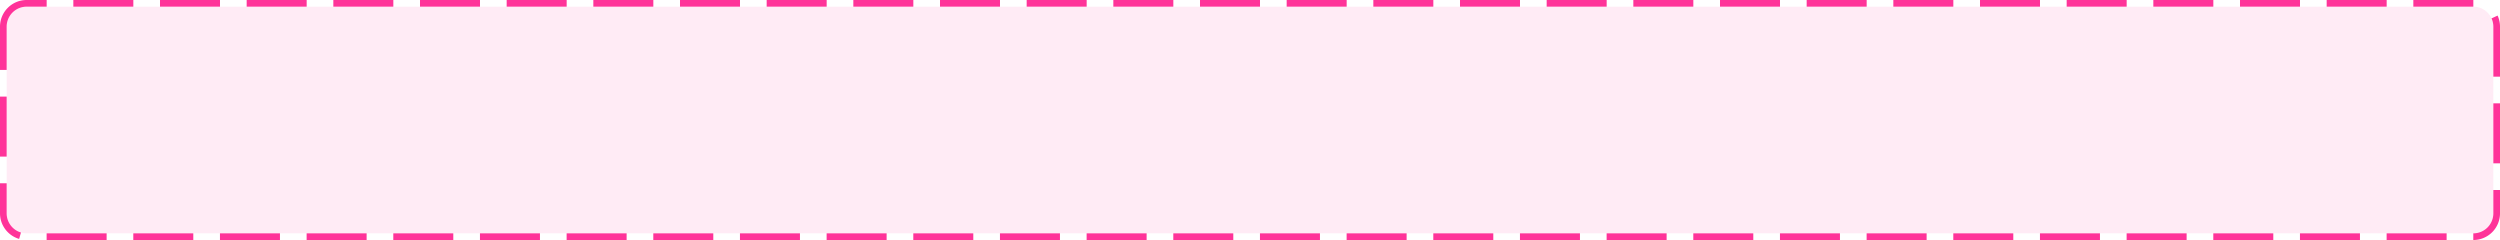 ﻿<?xml version="1.0" encoding="utf-8"?>
<svg version="1.1" xmlns:xlink="http://www.w3.org/1999/xlink" width="375px" height="36px" xmlns="http://www.w3.org/2000/svg">
  <g transform="matrix(1 0 0 1 -62 -181 )">
    <path d="M 63 185  A 3 3 0 0 1 66 182 L 433 182  A 3 3 0 0 1 436 185 L 436 213  A 3 3 0 0 1 433 216 L 66 216  A 3 3 0 0 1 63 213 L 63 185  Z " fill-rule="nonzero" fill="#ff3399" stroke="none" fill-opacity="0.098" />
    <path d="M 62.5 185  A 3.5 3.5 0 0 1 66 181.5 L 433 181.5  A 3.5 3.5 0 0 1 436.5 185 L 436.5 213  A 3.5 3.5 0 0 1 433 216.5 L 66 216.5  A 3.5 3.5 0 0 1 62.5 213 L 62.5 185  Z " stroke-width="1" stroke-dasharray="9,4" stroke="#ff3399" fill="none" stroke-dashoffset="0.5" />
  </g>
</svg>